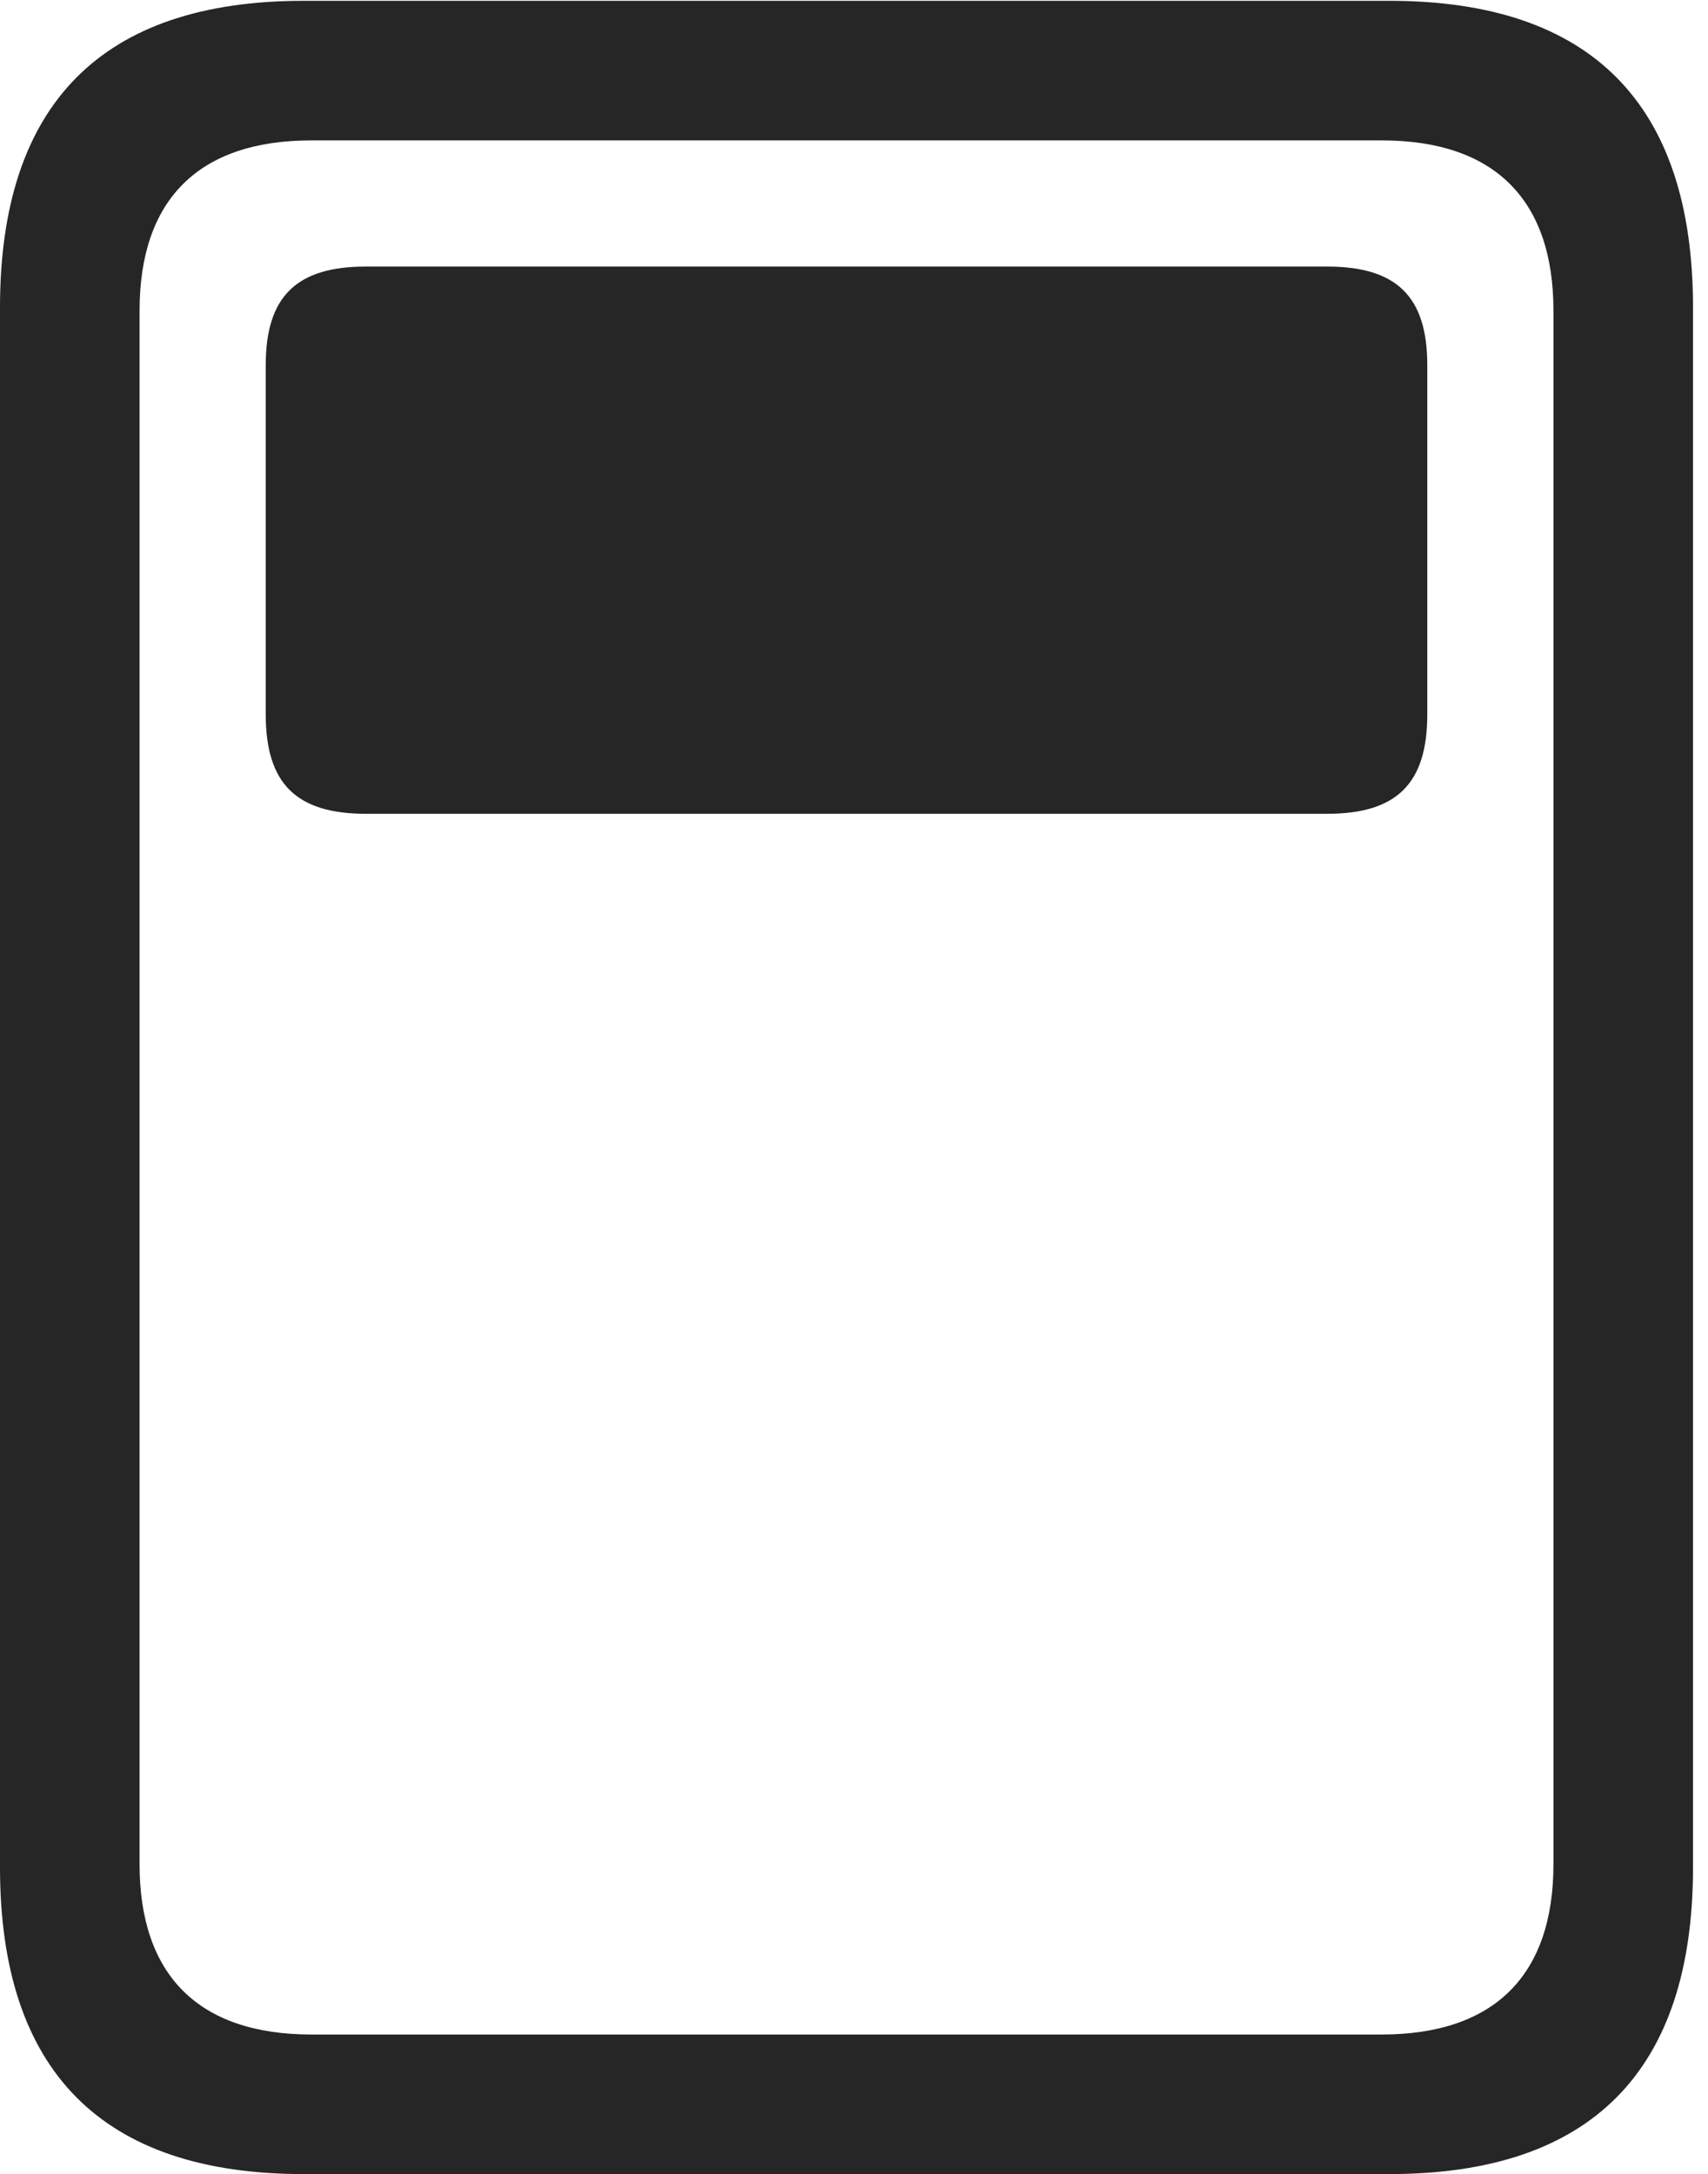 <?xml version="1.0" encoding="UTF-8"?>
<!--Generator: Apple Native CoreSVG 326-->
<!DOCTYPE svg
PUBLIC "-//W3C//DTD SVG 1.1//EN"
       "http://www.w3.org/Graphics/SVG/1.1/DTD/svg11.dtd">
<svg version="1.1" xmlns="http://www.w3.org/2000/svg" xmlns:xlink="http://www.w3.org/1999/xlink" viewBox="0 0 42.305 53.848">
 <g>
  <rect height="53.848" opacity="0" width="42.305" x="0" y="0"/>
  <path d="M0 46.25C0 51.289 2.52 53.848 7.52 53.848L34.414 53.848C39.414 53.848 41.934 51.289 41.934 46.25L41.934 7.617C41.934 2.578 39.414 0.02 34.414 0.02L7.52 0.02C2.52 0.02 0 2.578 0 7.617ZM3.457 46.172L3.457 7.695C3.457 4.961 4.902 3.477 7.715 3.477L34.219 3.477C37.031 3.477 38.477 4.961 38.477 7.695L38.477 46.172C38.477 48.906 37.031 50.391 34.219 50.391L7.715 50.391C4.902 50.391 3.457 48.906 3.457 46.172Z" fill="black" fill-opacity="0.85"/>
  <path d="M9.062 20.156L32.871 20.156C34.59 20.156 35.352 19.414 35.352 17.695L35.352 9.043C35.352 7.344 34.59 6.602 32.871 6.602L9.062 6.602C7.344 6.602 6.582 7.344 6.582 9.043L6.582 17.695C6.582 19.414 7.344 20.156 9.062 20.156Z" fill="black" fill-opacity="0.85"/>
 </g>
</svg>
